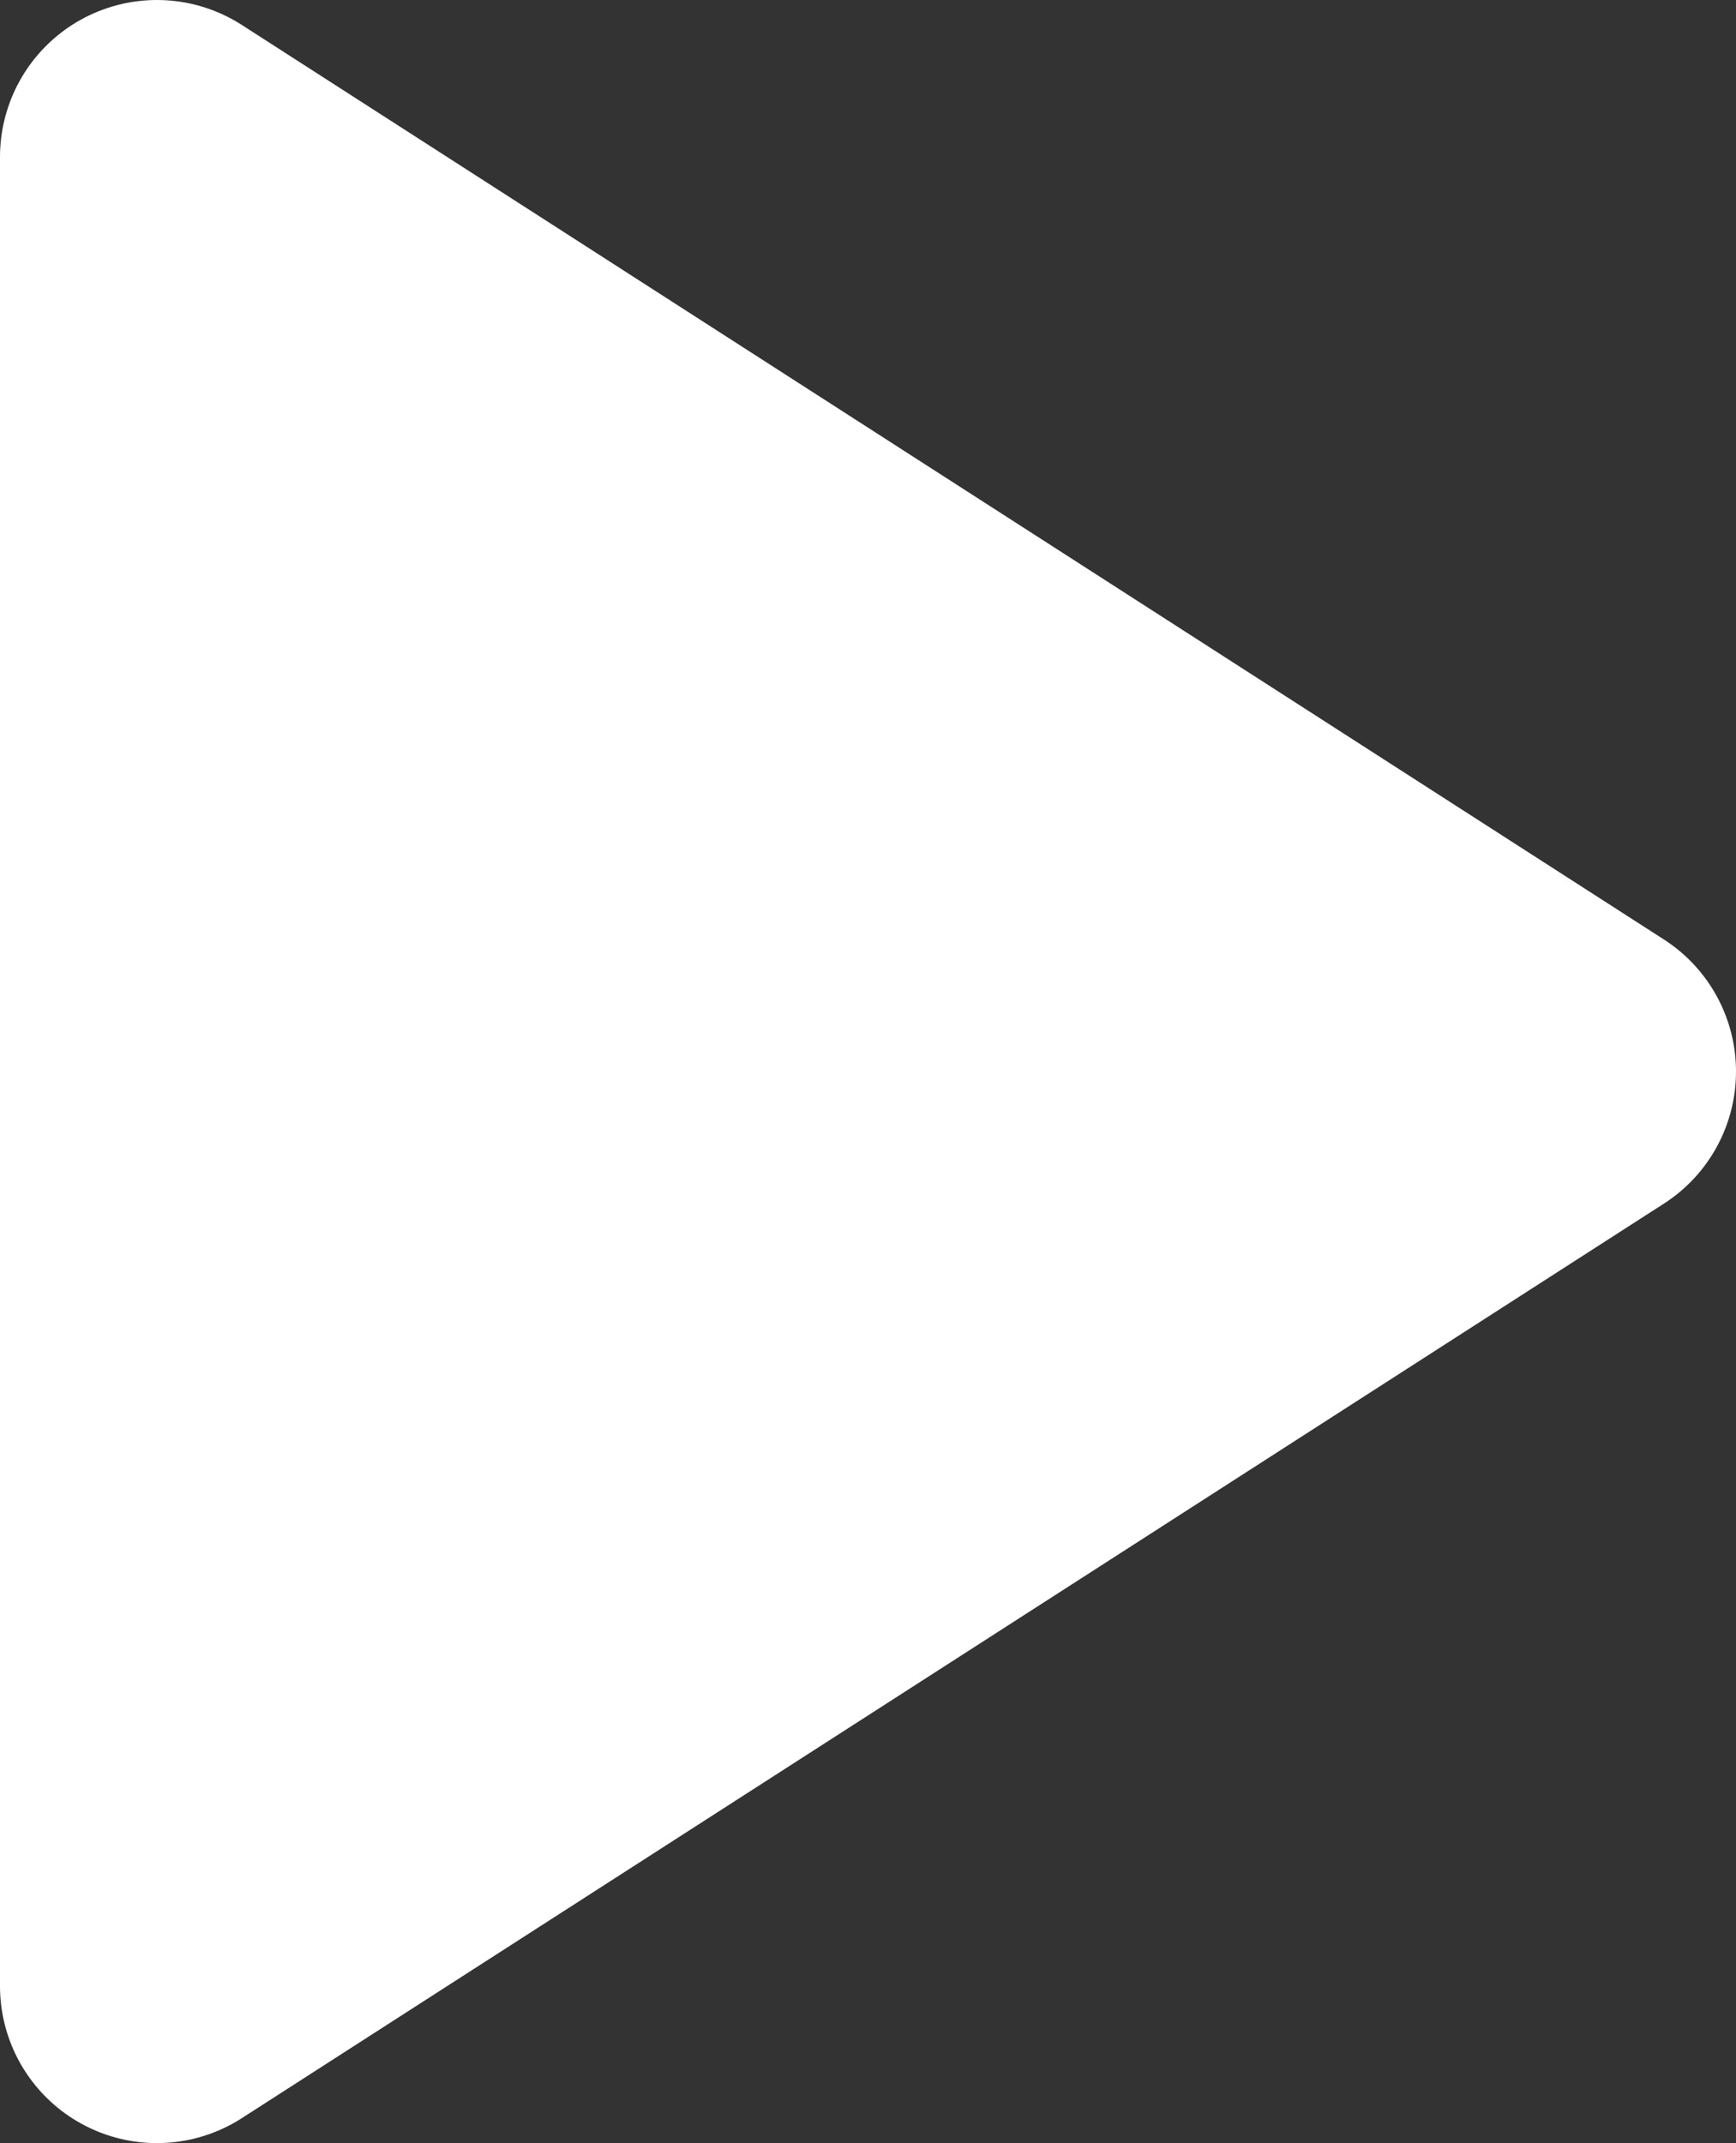 <svg xmlns="http://www.w3.org/2000/svg" width="16.594" height="20.478" viewBox="0 0 16.594 20.478"><rect x="0" y="0" width="16.594" height="20.478" fill="#333333" stroke="none"/><path d="M7.5,4.5l13.594,8.739L7.5,21.978Z" transform="translate(-6 -3)" fill="#fff" stroke="#fff" stroke-linecap="round" stroke-linejoin="round" stroke-width="3"/></svg>